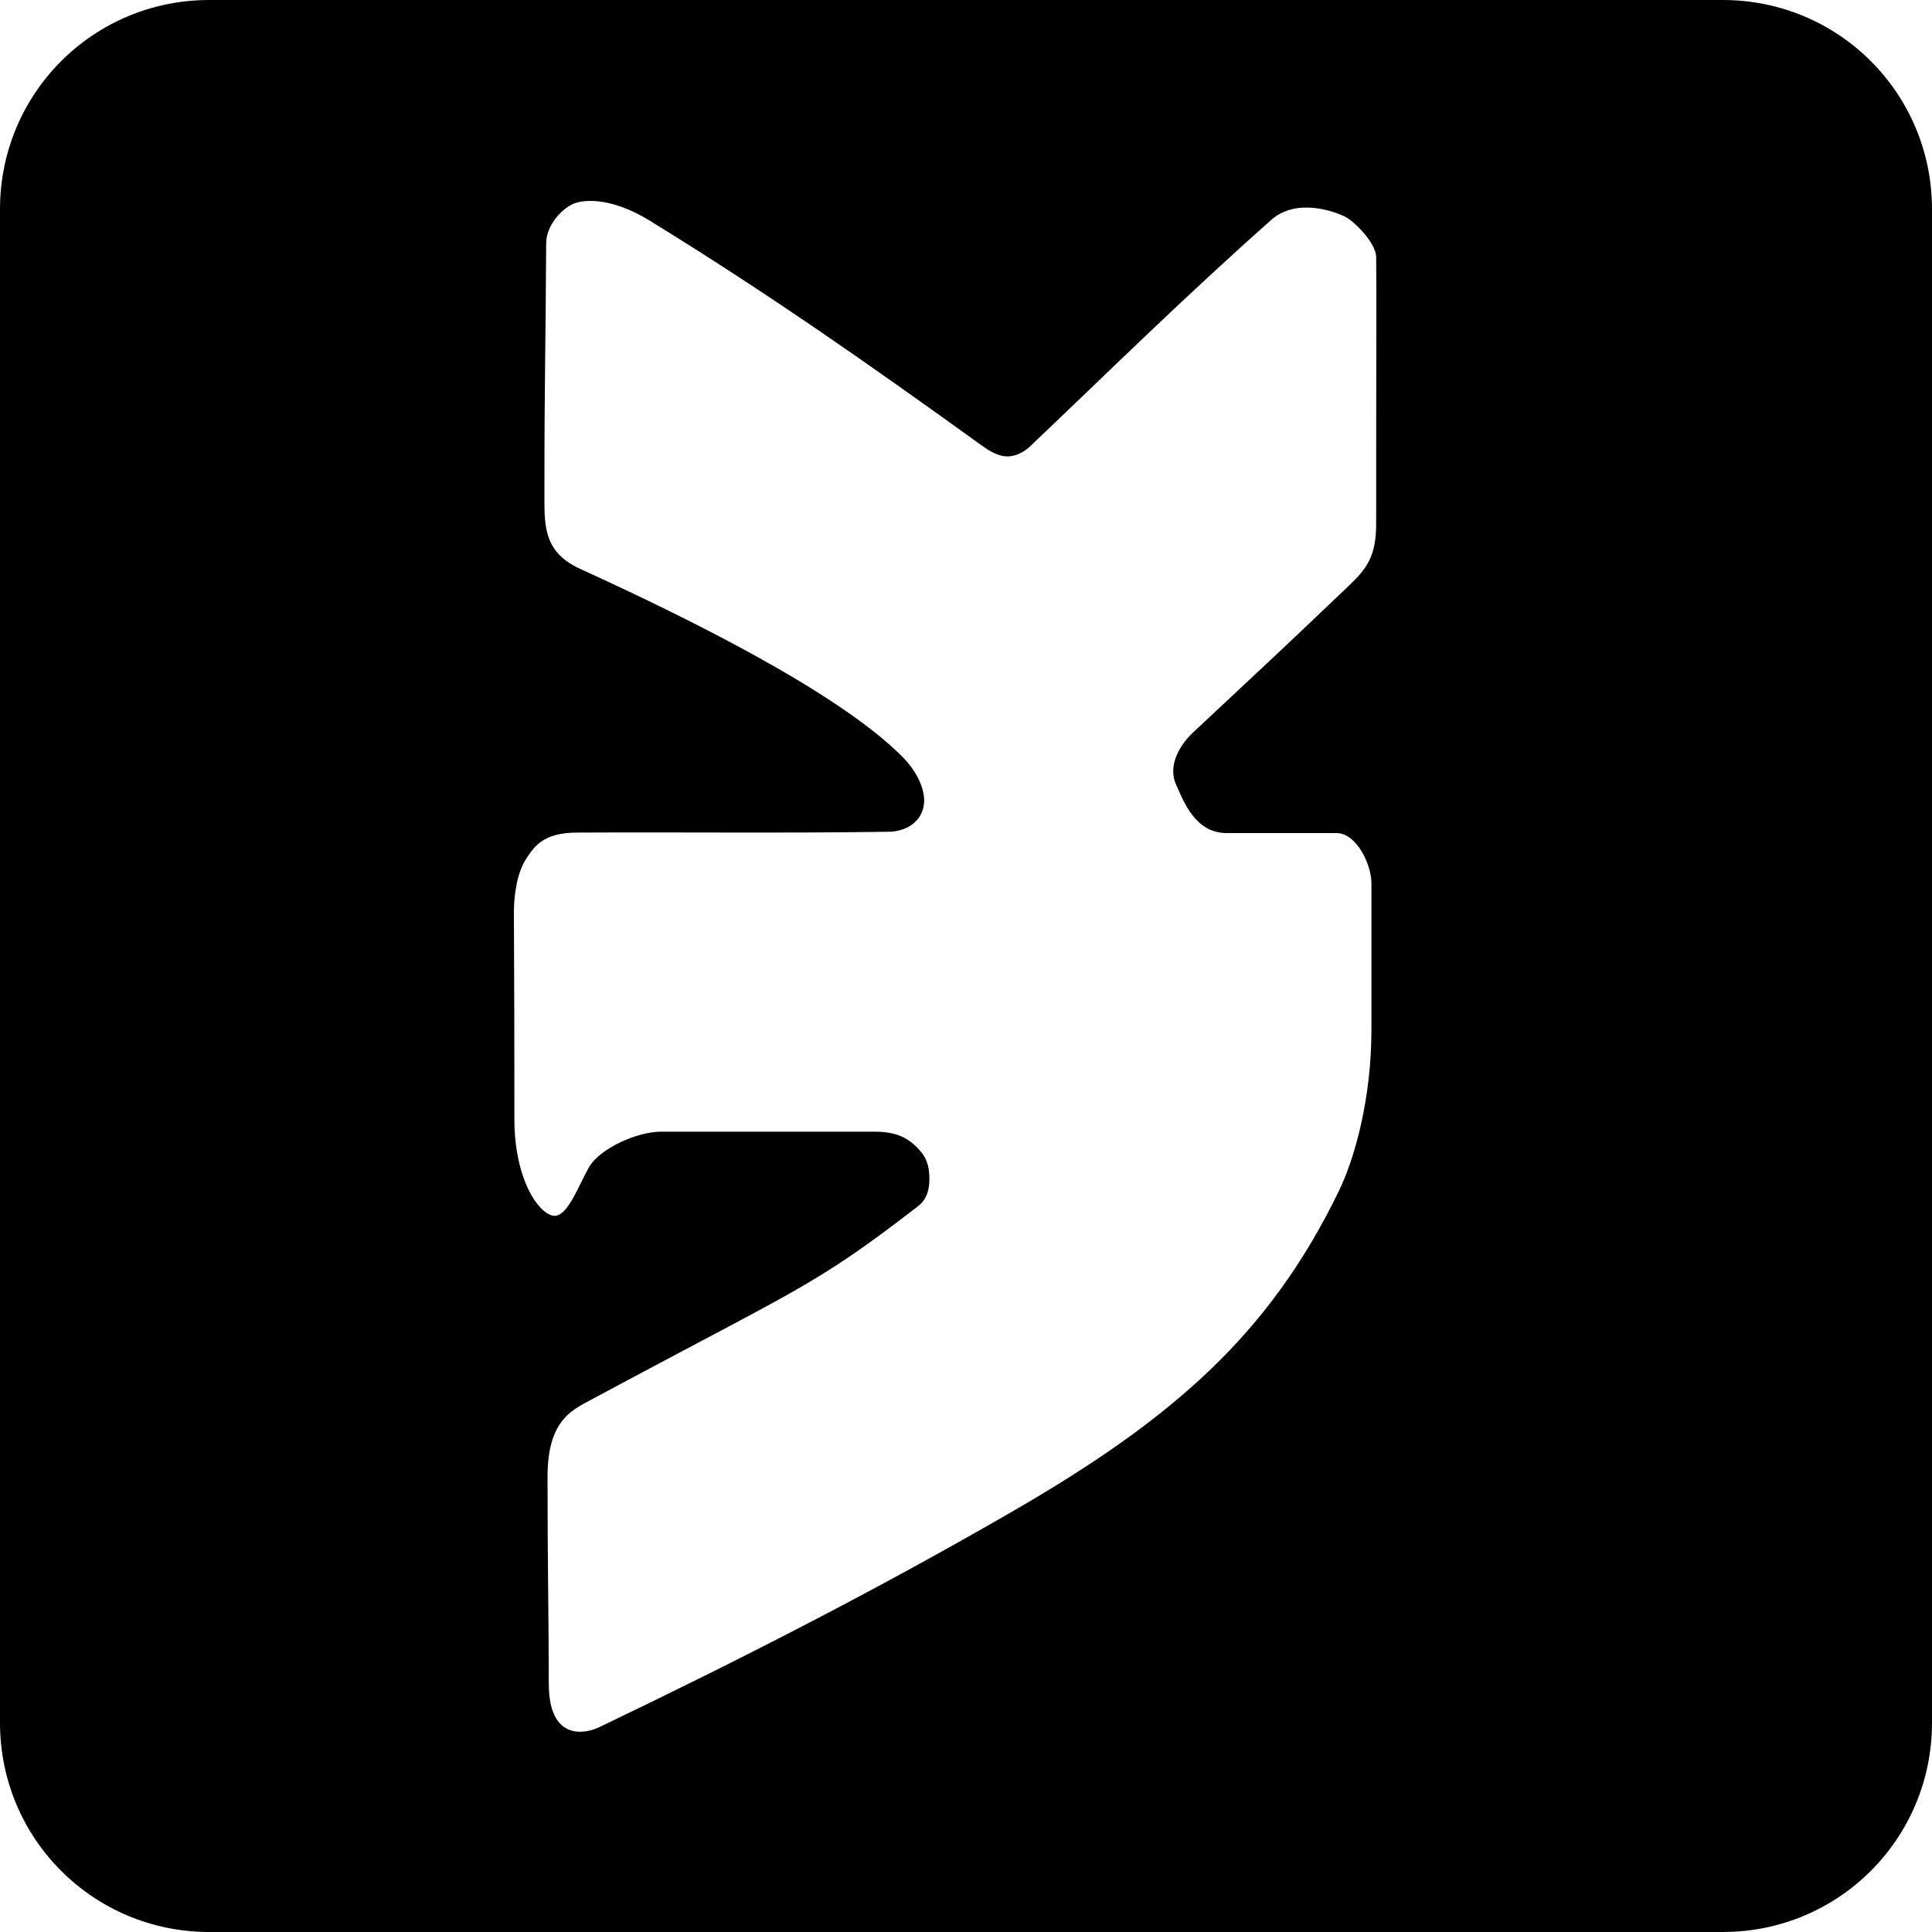 <svg width="20" height="20" viewBox="0 0 20 20" fill="none" xmlns="http://www.w3.org/2000/svg">
<g clip-path="url(#clip0)">
<path d="M-9.46817e-08 17.834C-4.2228e-08 19.034 0.966 20 2.166 20L17.834 20C19.034 20 20 19.034 20 17.834L20 2.166C20 0.966 19.034 -8.32e-07 17.834 -7.79546e-07L2.166 -9.46817e-08C0.966 -4.2228e-08 -8.32e-07 0.966 -7.79546e-07 2.166L-9.46817e-08 17.834ZM5.32 9.445C5.32 9.263 5.352 9.026 5.456 8.876C5.532 8.766 5.621 8.621 5.966 8.619C7.094 8.613 8.077 8.627 9.228 8.61C9.468 8.588 9.568 8.432 9.567 8.285C9.566 8.138 9.474 7.969 9.35 7.843C8.679 7.159 7.064 6.372 6.006 5.889C5.611 5.709 5.637 5.418 5.636 5.09C5.635 3.992 5.649 3.547 5.654 2.518C5.655 2.33 5.815 2.165 5.93 2.112C6.029 2.066 6.317 2.033 6.724 2.283C7.976 3.054 8.985 3.763 10.176 4.621C10.251 4.675 10.341 4.726 10.433 4.725C10.518 4.723 10.602 4.679 10.663 4.621C11.468 3.856 12.278 3.057 13.163 2.274C13.424 2.044 13.827 2.189 13.94 2.252C14.025 2.3 14.245 2.516 14.246 2.662C14.251 3.195 14.246 3.196 14.246 5.424C14.246 5.754 14.15 5.886 13.967 6.06C13.155 6.833 13.253 6.738 12.347 7.586C12.229 7.696 12.081 7.914 12.175 8.123C12.255 8.3 12.373 8.624 12.699 8.624C13.046 8.624 13.492 8.624 13.836 8.624C14.042 8.624 14.197 8.948 14.197 9.143C14.197 9.603 14.197 9.97 14.197 10.659C14.197 11.373 14.025 11.991 13.858 12.333C13.142 13.809 12.144 14.686 10.483 15.645C9.065 16.465 7.668 17.177 6.205 17.879C6.041 17.957 5.681 18.013 5.681 17.428C5.681 16.809 5.668 16.229 5.668 15.289C5.668 15.013 5.723 14.841 5.808 14.725C5.892 14.608 6.004 14.551 6.11 14.495C8.289 13.324 8.422 13.322 9.504 12.486C9.605 12.408 9.62 12.295 9.621 12.211C9.622 12.108 9.605 12.012 9.54 11.931C9.403 11.762 9.257 11.715 9.048 11.715C8.314 11.715 7.766 11.715 6.846 11.715C6.593 11.715 6.219 11.886 6.101 12.076C5.988 12.273 5.876 12.596 5.736 12.586C5.582 12.574 5.325 12.218 5.325 11.584C5.325 10.826 5.324 10.288 5.32 9.445L5.32 9.445Z" fill="black"/>
</g>
<defs>
<clipPath id="clip0">
<rect width="20" height="20" fill="white" transform="translate(0 20) rotate(-90)"/>
</clipPath>
</defs>
</svg>
